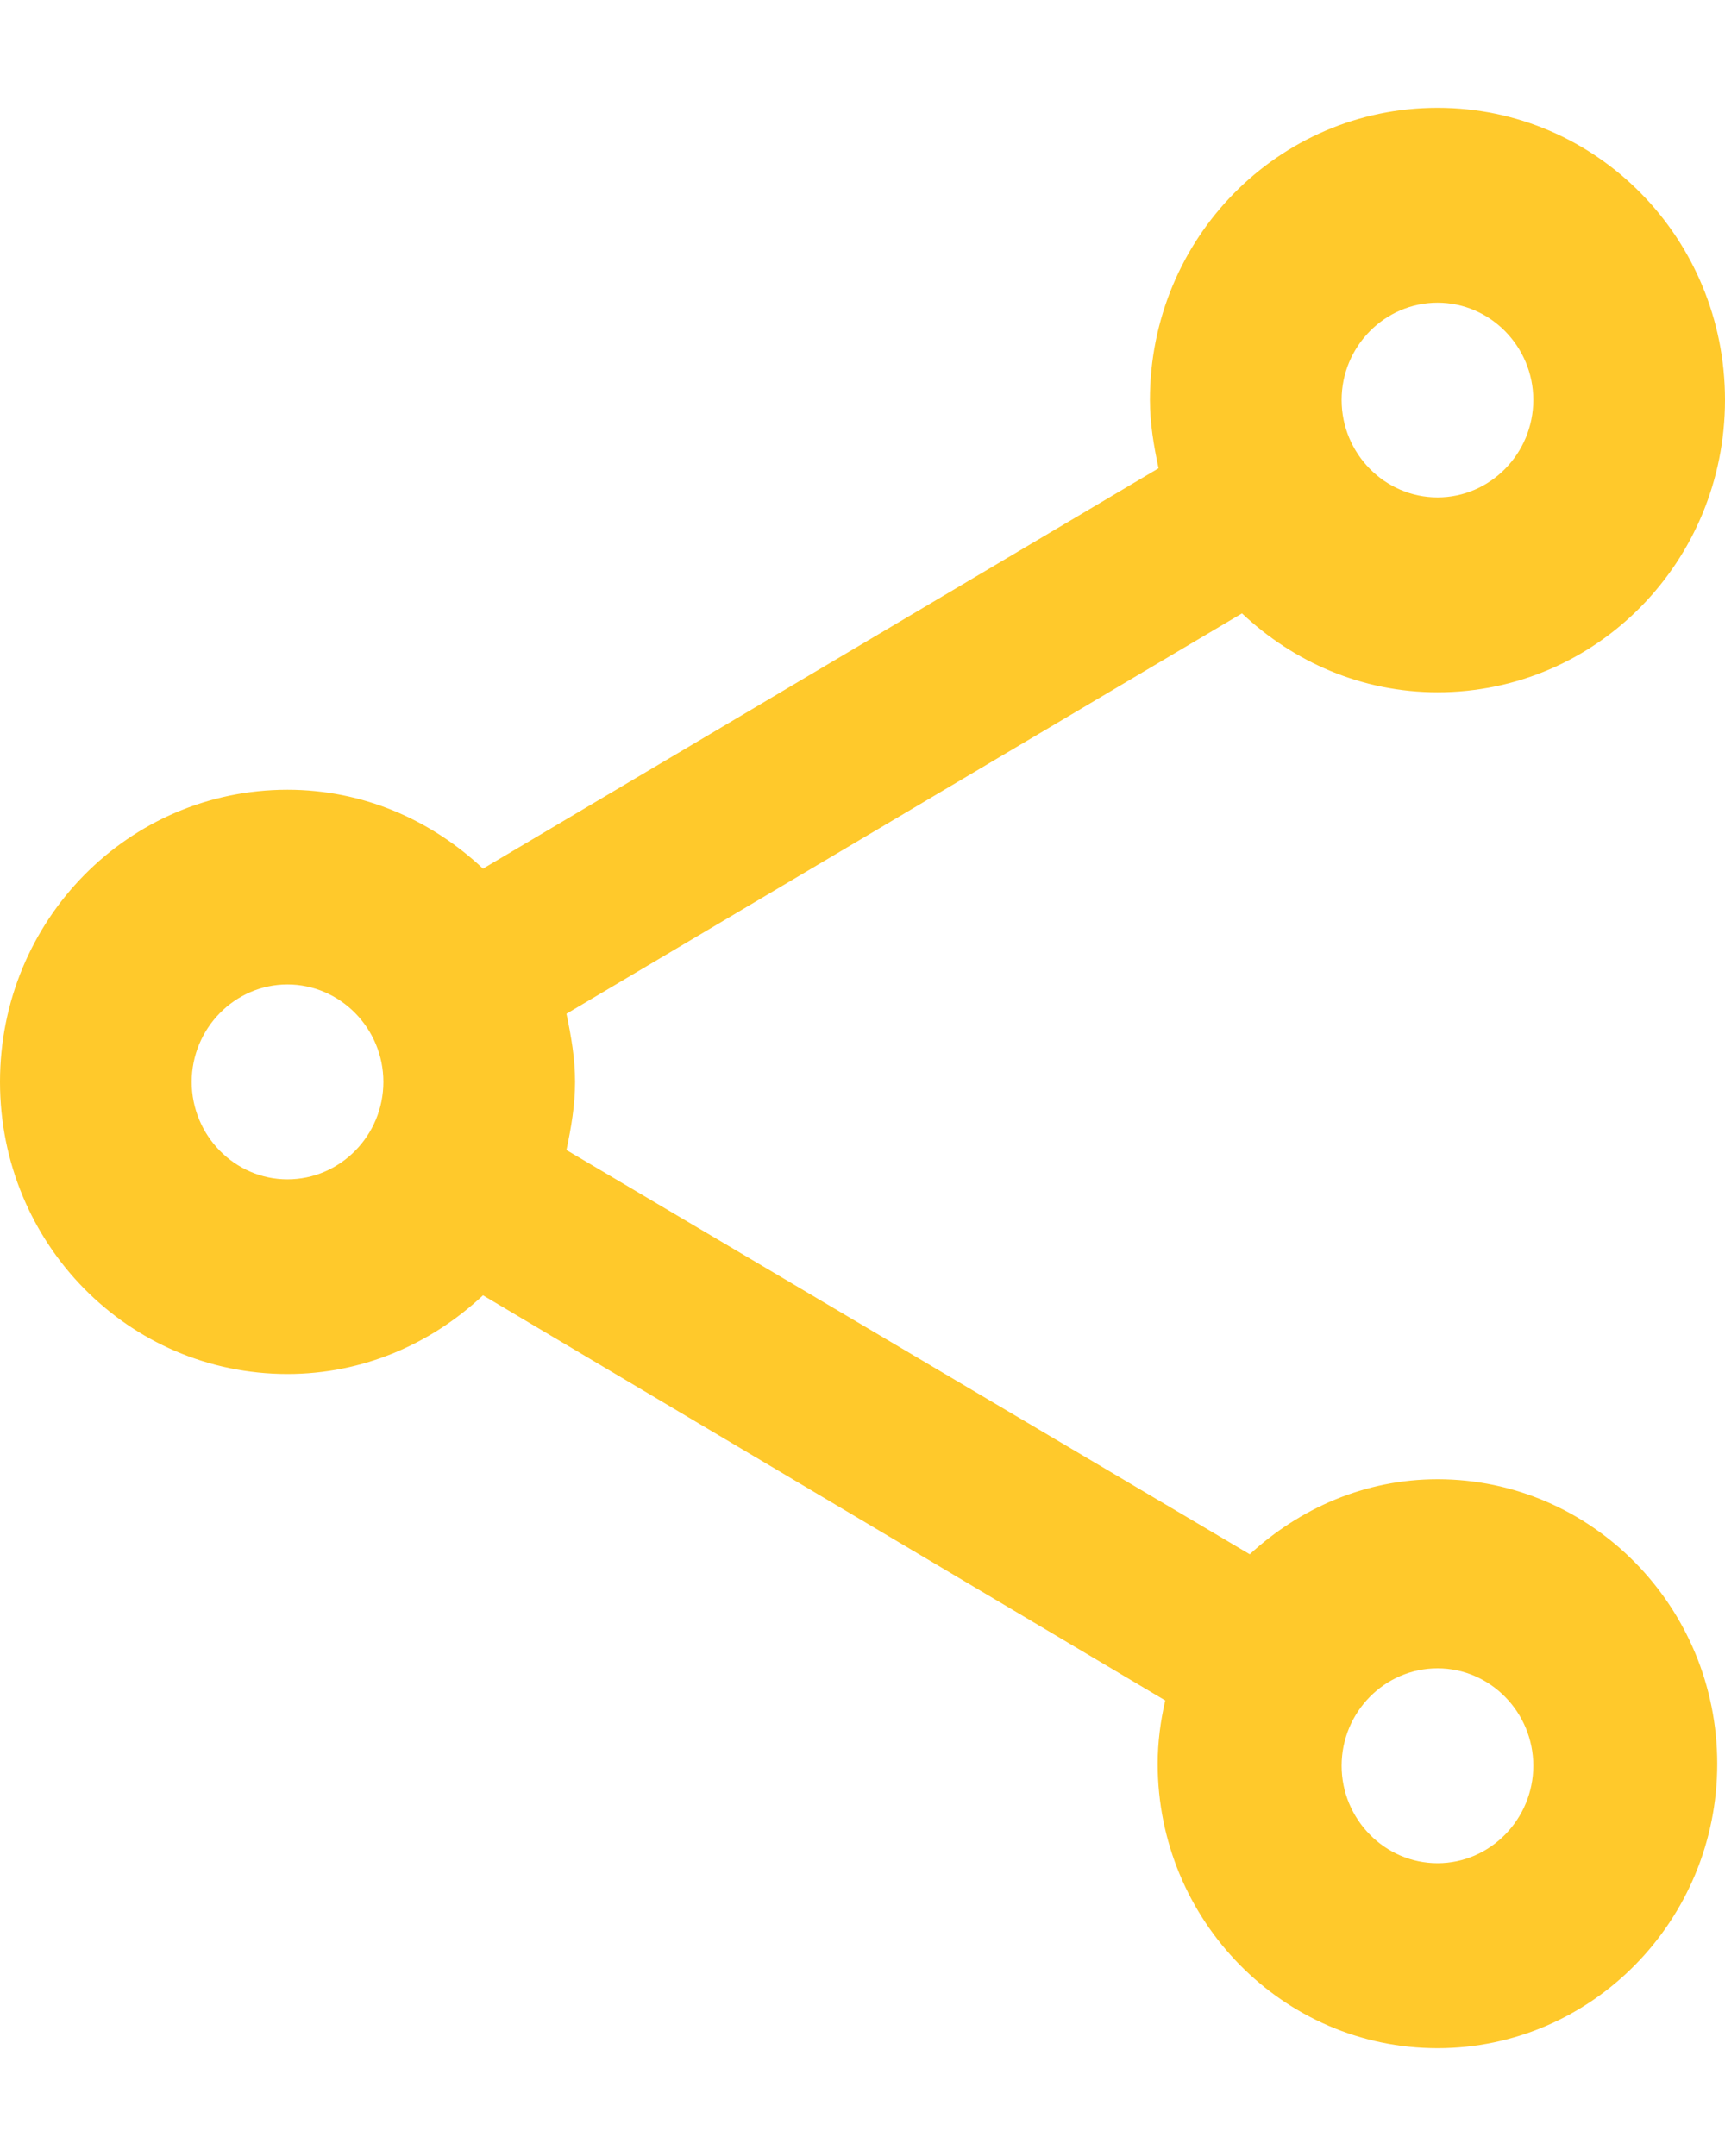 <svg width="8" height="10" viewBox="0 0 8 10" fill="none" xmlns="http://www.w3.org/2000/svg">
<path d="M6.667 6.861C6.329 6.861 6.027 6.997 5.796 7.209L2.627 5.334C2.649 5.23 2.667 5.127 2.667 5.018C2.667 4.91 2.649 4.806 2.627 4.702L5.76 2.845C6 3.071 6.316 3.211 6.667 3.211C7.404 3.211 8 2.605 8 1.855C8 1.105 7.404 0.5 6.667 0.5C5.929 0.5 5.333 1.105 5.333 1.855C5.333 1.964 5.351 2.068 5.373 2.172L2.24 4.029C2 3.803 1.684 3.663 1.333 3.663C0.596 3.663 0 4.268 0 5.018C0 5.768 0.596 6.373 1.333 6.373C1.684 6.373 2 6.233 2.24 6.008L5.404 7.887C5.382 7.982 5.369 8.081 5.369 8.181C5.369 8.908 5.951 9.5 6.667 9.5C7.382 9.5 7.964 8.908 7.964 8.181C7.964 7.453 7.382 6.861 6.667 6.861ZM6.667 1.404C6.911 1.404 7.111 1.607 7.111 1.855C7.111 2.104 6.911 2.307 6.667 2.307C6.422 2.307 6.222 2.104 6.222 1.855C6.222 1.607 6.422 1.404 6.667 1.404ZM1.333 5.47C1.089 5.47 0.889 5.267 0.889 5.018C0.889 4.77 1.089 4.566 1.333 4.566C1.578 4.566 1.778 4.77 1.778 5.018C1.778 5.267 1.578 5.47 1.333 5.47ZM6.667 8.642C6.422 8.642 6.222 8.438 6.222 8.19C6.222 7.941 6.422 7.738 6.667 7.738C6.911 7.738 7.111 7.941 7.111 8.19C7.111 8.438 6.911 8.642 6.667 8.642Z" fill="#FFC92B"/>
</svg>
